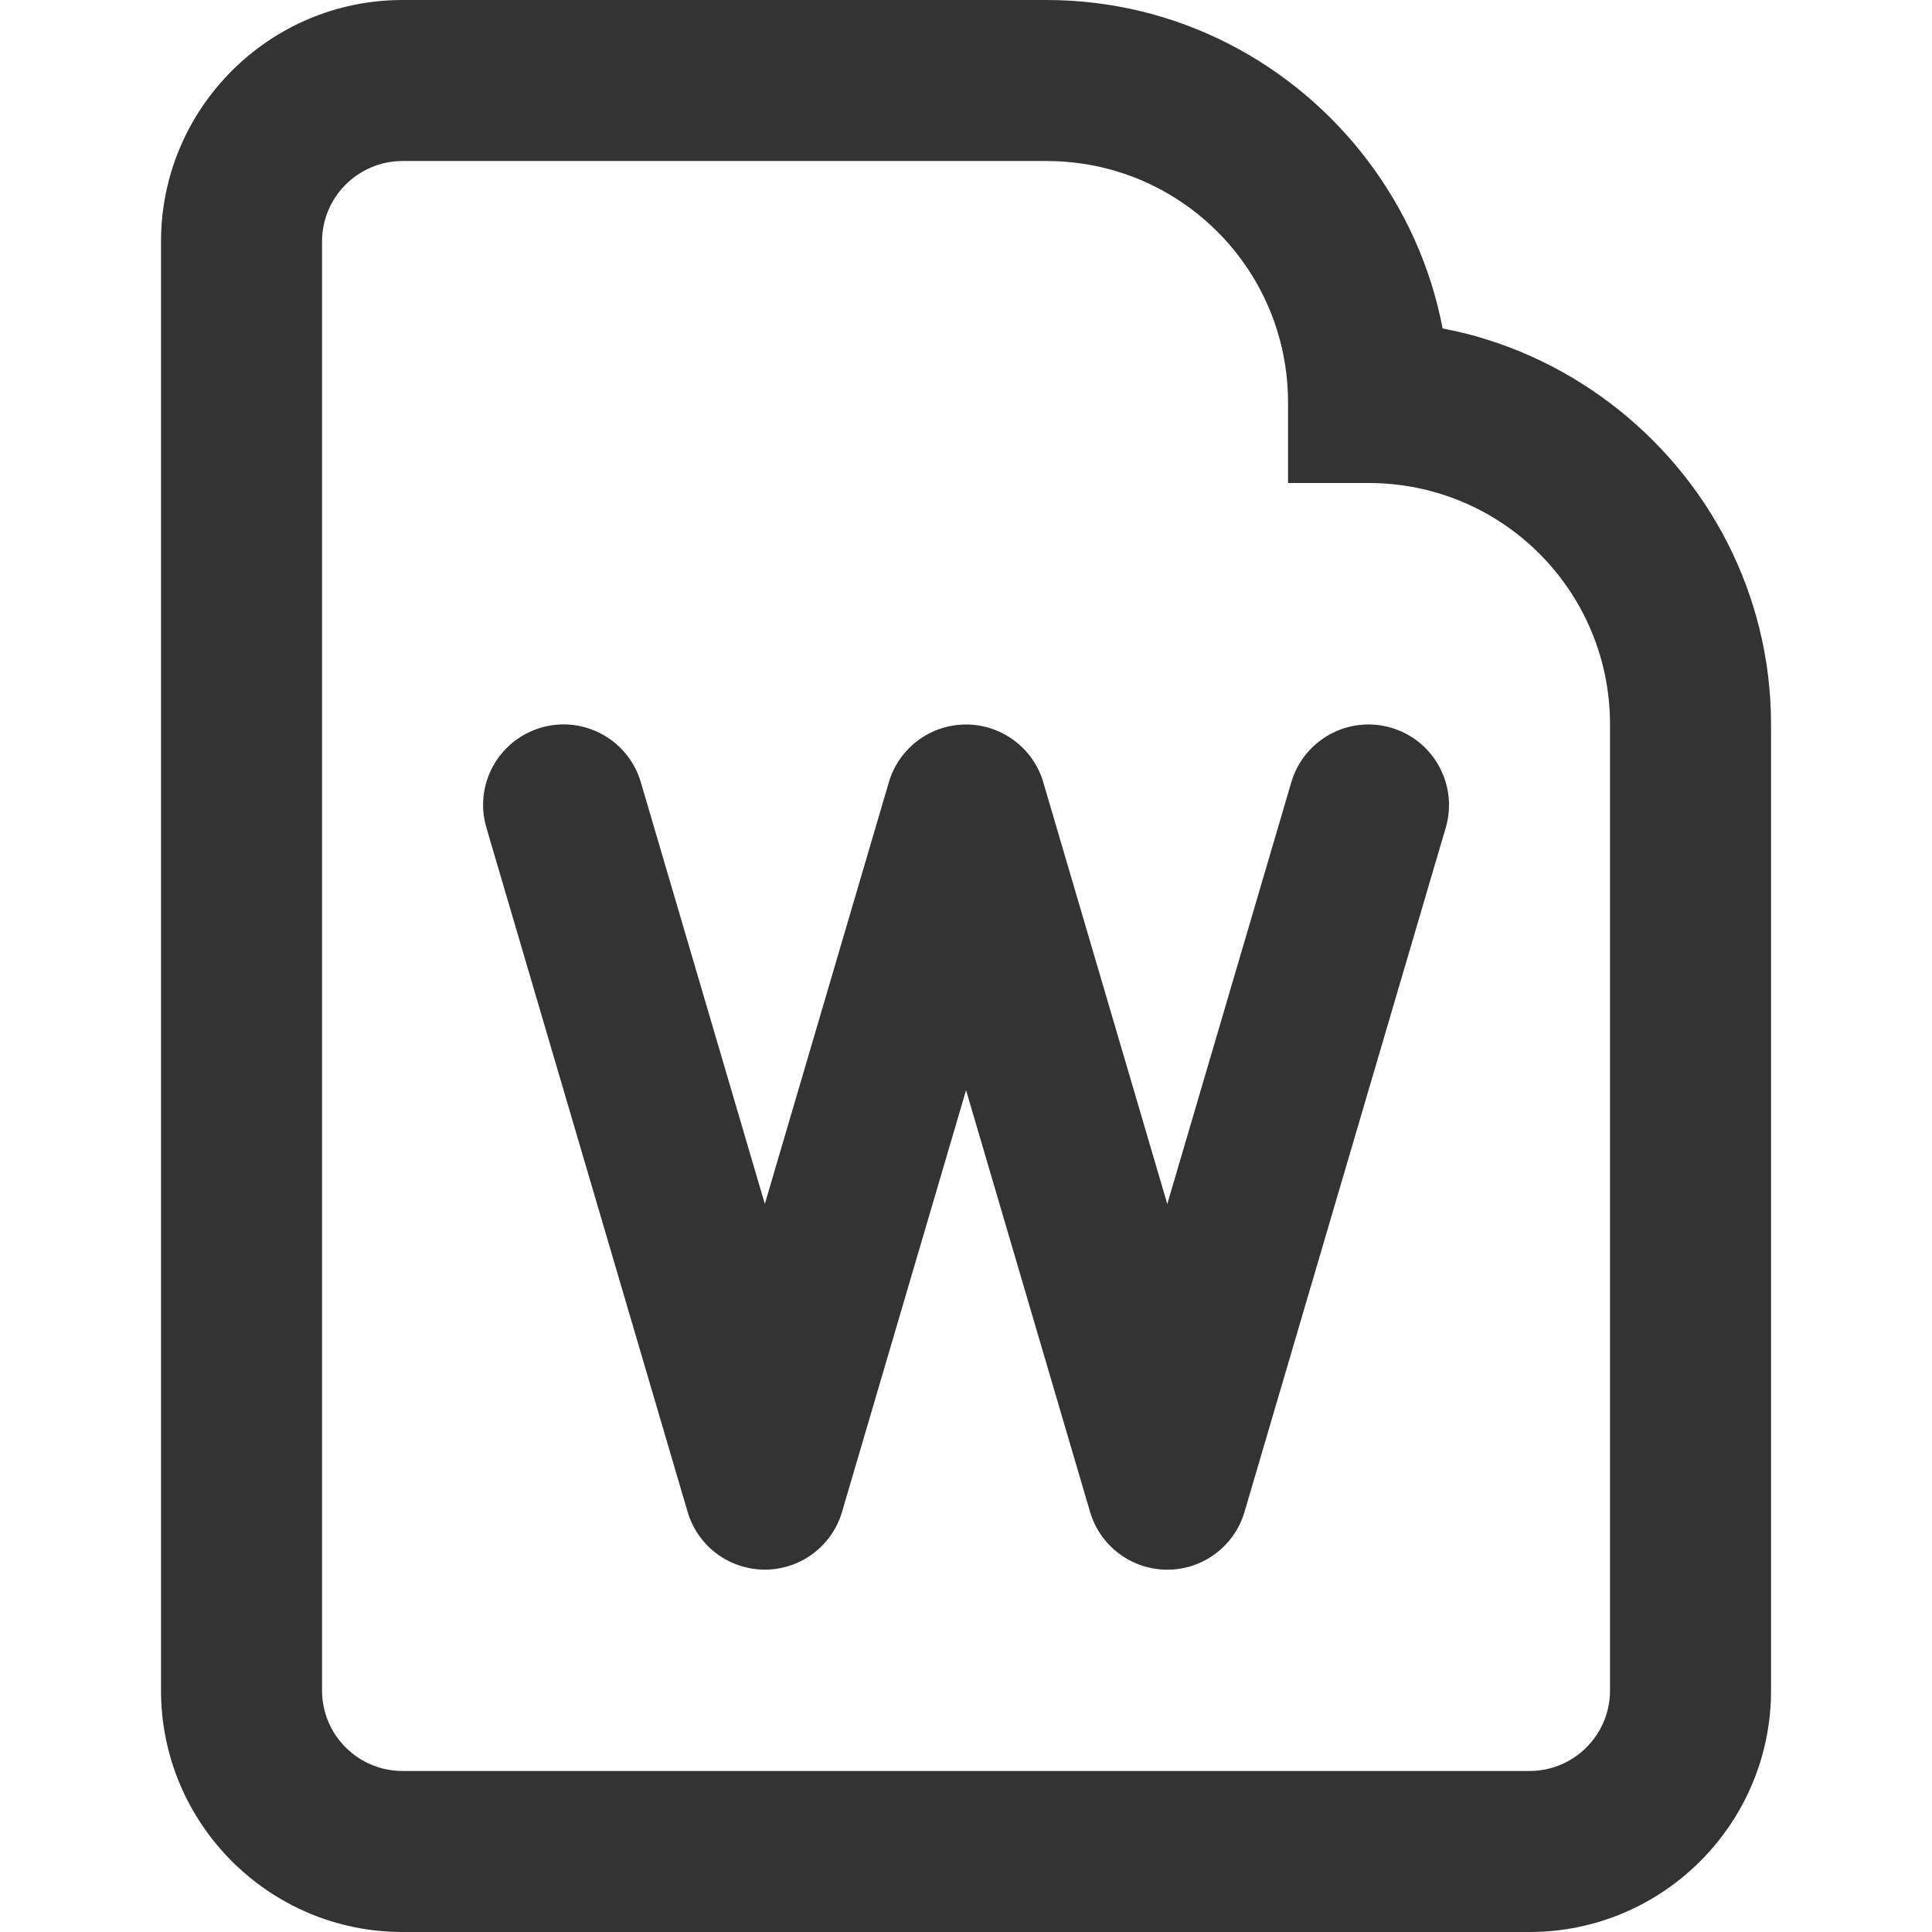 <?xml version="1.0" encoding="utf-8"?>
<!-- Generated by IcoMoon.io -->
<!DOCTYPE svg PUBLIC "-//W3C//DTD SVG 1.1//EN" "http://www.w3.org/Graphics/SVG/1.1/DTD/svg11.dtd">
<svg version="1.1" xmlns="http://www.w3.org/2000/svg" xmlns:xlink="http://www.w3.org/1999/xlink" width="32" height="32" viewBox="0 0 32 32">
<path fill="#333333" d="M23.043 12.054c-0.707-0.208-1.447 0.197-1.655 0.903l-2.054 6.985-2.054-6.985c-0.167-0.567-0.688-0.957-1.279-0.957s-1.112 0.389-1.279 0.957l-2.054 6.984-2.054-6.985c-0.208-0.707-0.95-1.111-1.655-0.903-0.707 0.208-1.111 0.949-0.903 1.655l3.333 11.333c0.167 0.567 0.687 0.957 1.279 0.957s1.112-0.389 1.279-0.957l2.054-6.984 2.054 6.985c0.167 0.567 0.688 0.957 1.279 0.957s1.112-0.389 1.279-0.957l3.333-11.333c0.207-0.706-0.197-1.447-0.903-1.655z"></path>
<path fill="#333333" d="M26.667 6.676c-0.804-0.607-1.746-1.041-2.773-1.236-0.195-1.027-0.629-1.969-1.235-2.773-1.221-1.617-3.151-2.667-5.325-2.667h-10.667c-2.206 0-4 1.794-4 4v24c0 2.206 1.794 4 4 4h18.667c2.206 0 4-1.794 4-4v-16c0-2.173-1.050-4.103-2.667-5.324zM26.667 28c0 0.736-0.598 1.333-1.333 1.333h-18.667c-0.735 0-1.333-0.597-1.333-1.333v-24c0-0.735 0.598-1.333 1.333-1.333h10.667c2.213 0 4 1.787 4 4v1.333h1.333c2.213 0 4 1.787 4 4v16z"></path>
</svg>

